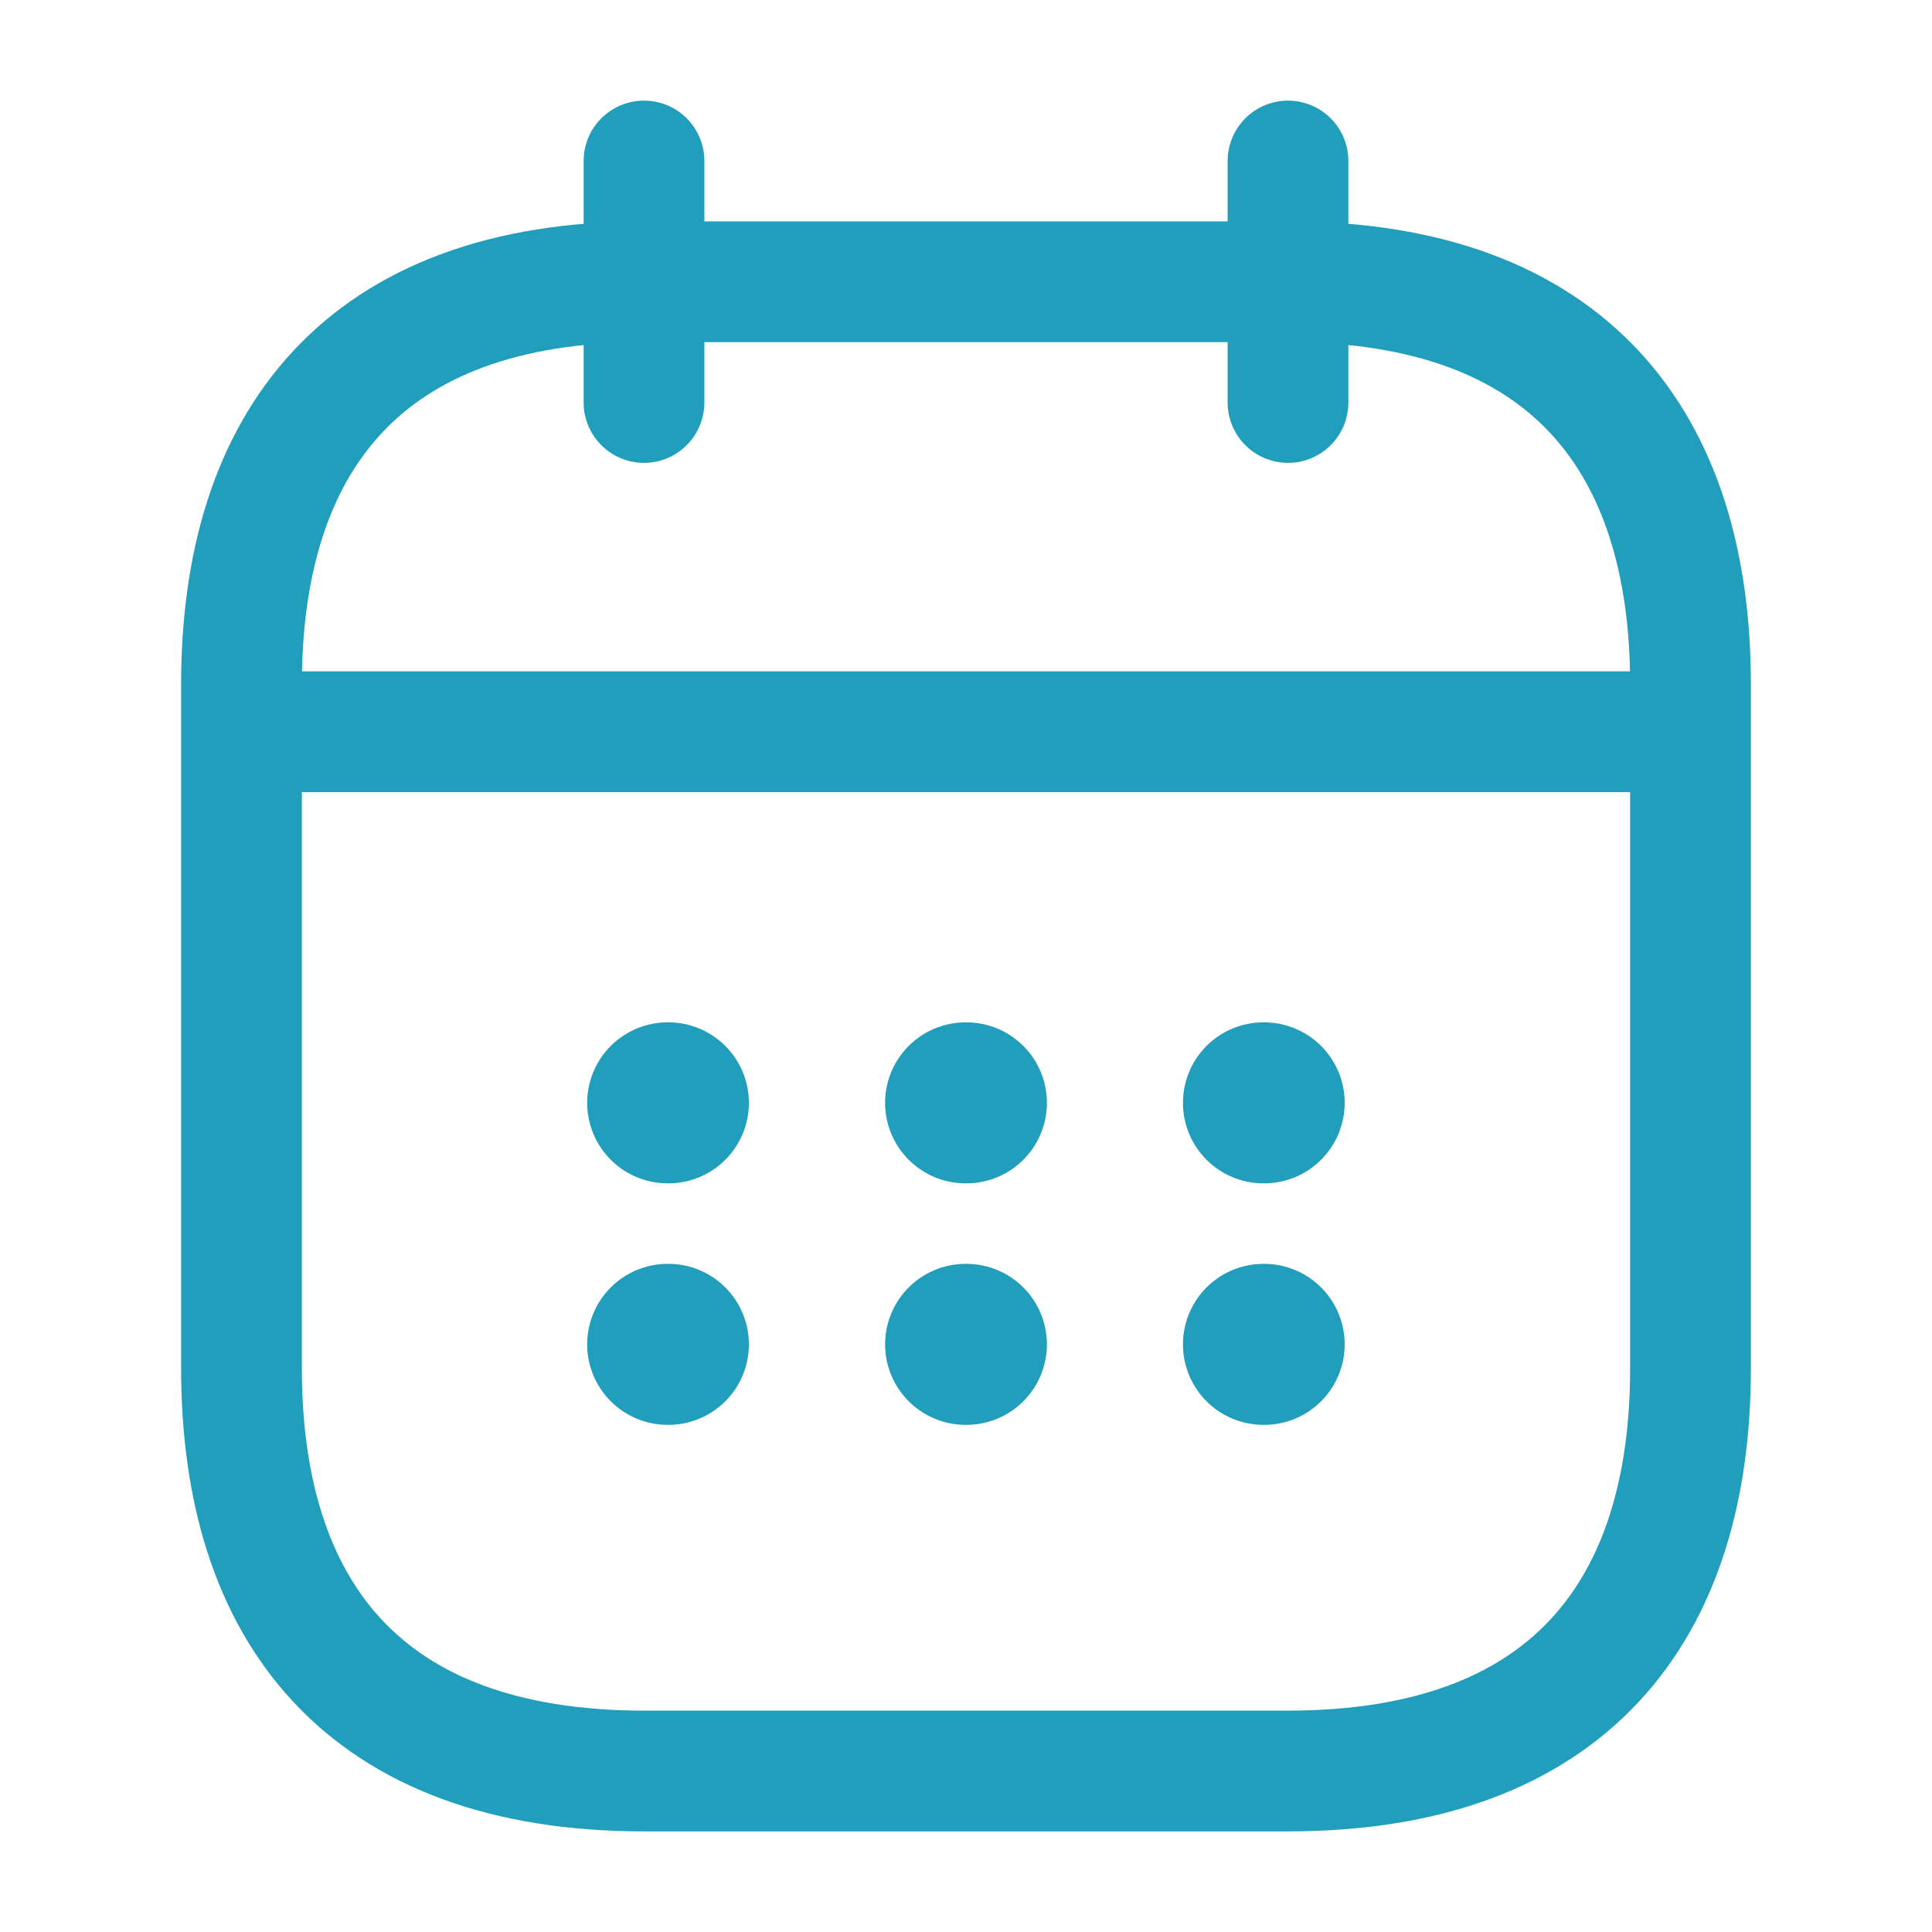 <svg width="24" height="24" viewBox="0 0 24 24" fill="none" xmlns="http://www.w3.org/2000/svg">
<path d="M8 2V5" stroke="#219EBC" stroke-width="1.5" stroke-miterlimit="10" stroke-linecap="round" stroke-linejoin="round"/>
<path d="M16 2V5" stroke="#219EBC" stroke-width="1.5" stroke-miterlimit="10" stroke-linecap="round" stroke-linejoin="round"/>
<path d="M3.5 9.09H20.5" stroke="#219EBC" stroke-width="1.5" stroke-miterlimit="10" stroke-linecap="round" stroke-linejoin="round"/>
<path d="M21 8.5V17C21 20 19.5 22 16 22H8C4.5 22 3 20 3 17V8.5C3 5.5 4.5 3.5 8 3.5H16C19.5 3.5 21 5.5 21 8.5Z" stroke="#219EBC" stroke-width="1.5" stroke-miterlimit="10" stroke-linecap="round" stroke-linejoin="round"/>
<path d="M15.695 13.7H15.704" stroke="#219EBC" stroke-width="2" stroke-linecap="round" stroke-linejoin="round"/>
<path d="M15.695 16.7H15.704" stroke="#219EBC" stroke-width="2" stroke-linecap="round" stroke-linejoin="round"/>
<path d="M11.995 13.7H12.005" stroke="#219EBC" stroke-width="2" stroke-linecap="round" stroke-linejoin="round"/>
<path d="M11.995 16.7H12.005" stroke="#219EBC" stroke-width="2" stroke-linecap="round" stroke-linejoin="round"/>
<path d="M8.294 13.7H8.303" stroke="#219EBC" stroke-width="2" stroke-linecap="round" stroke-linejoin="round"/>
<path d="M8.294 16.7H8.303" stroke="#219EBC" stroke-width="2" stroke-linecap="round" stroke-linejoin="round"/>
</svg>
